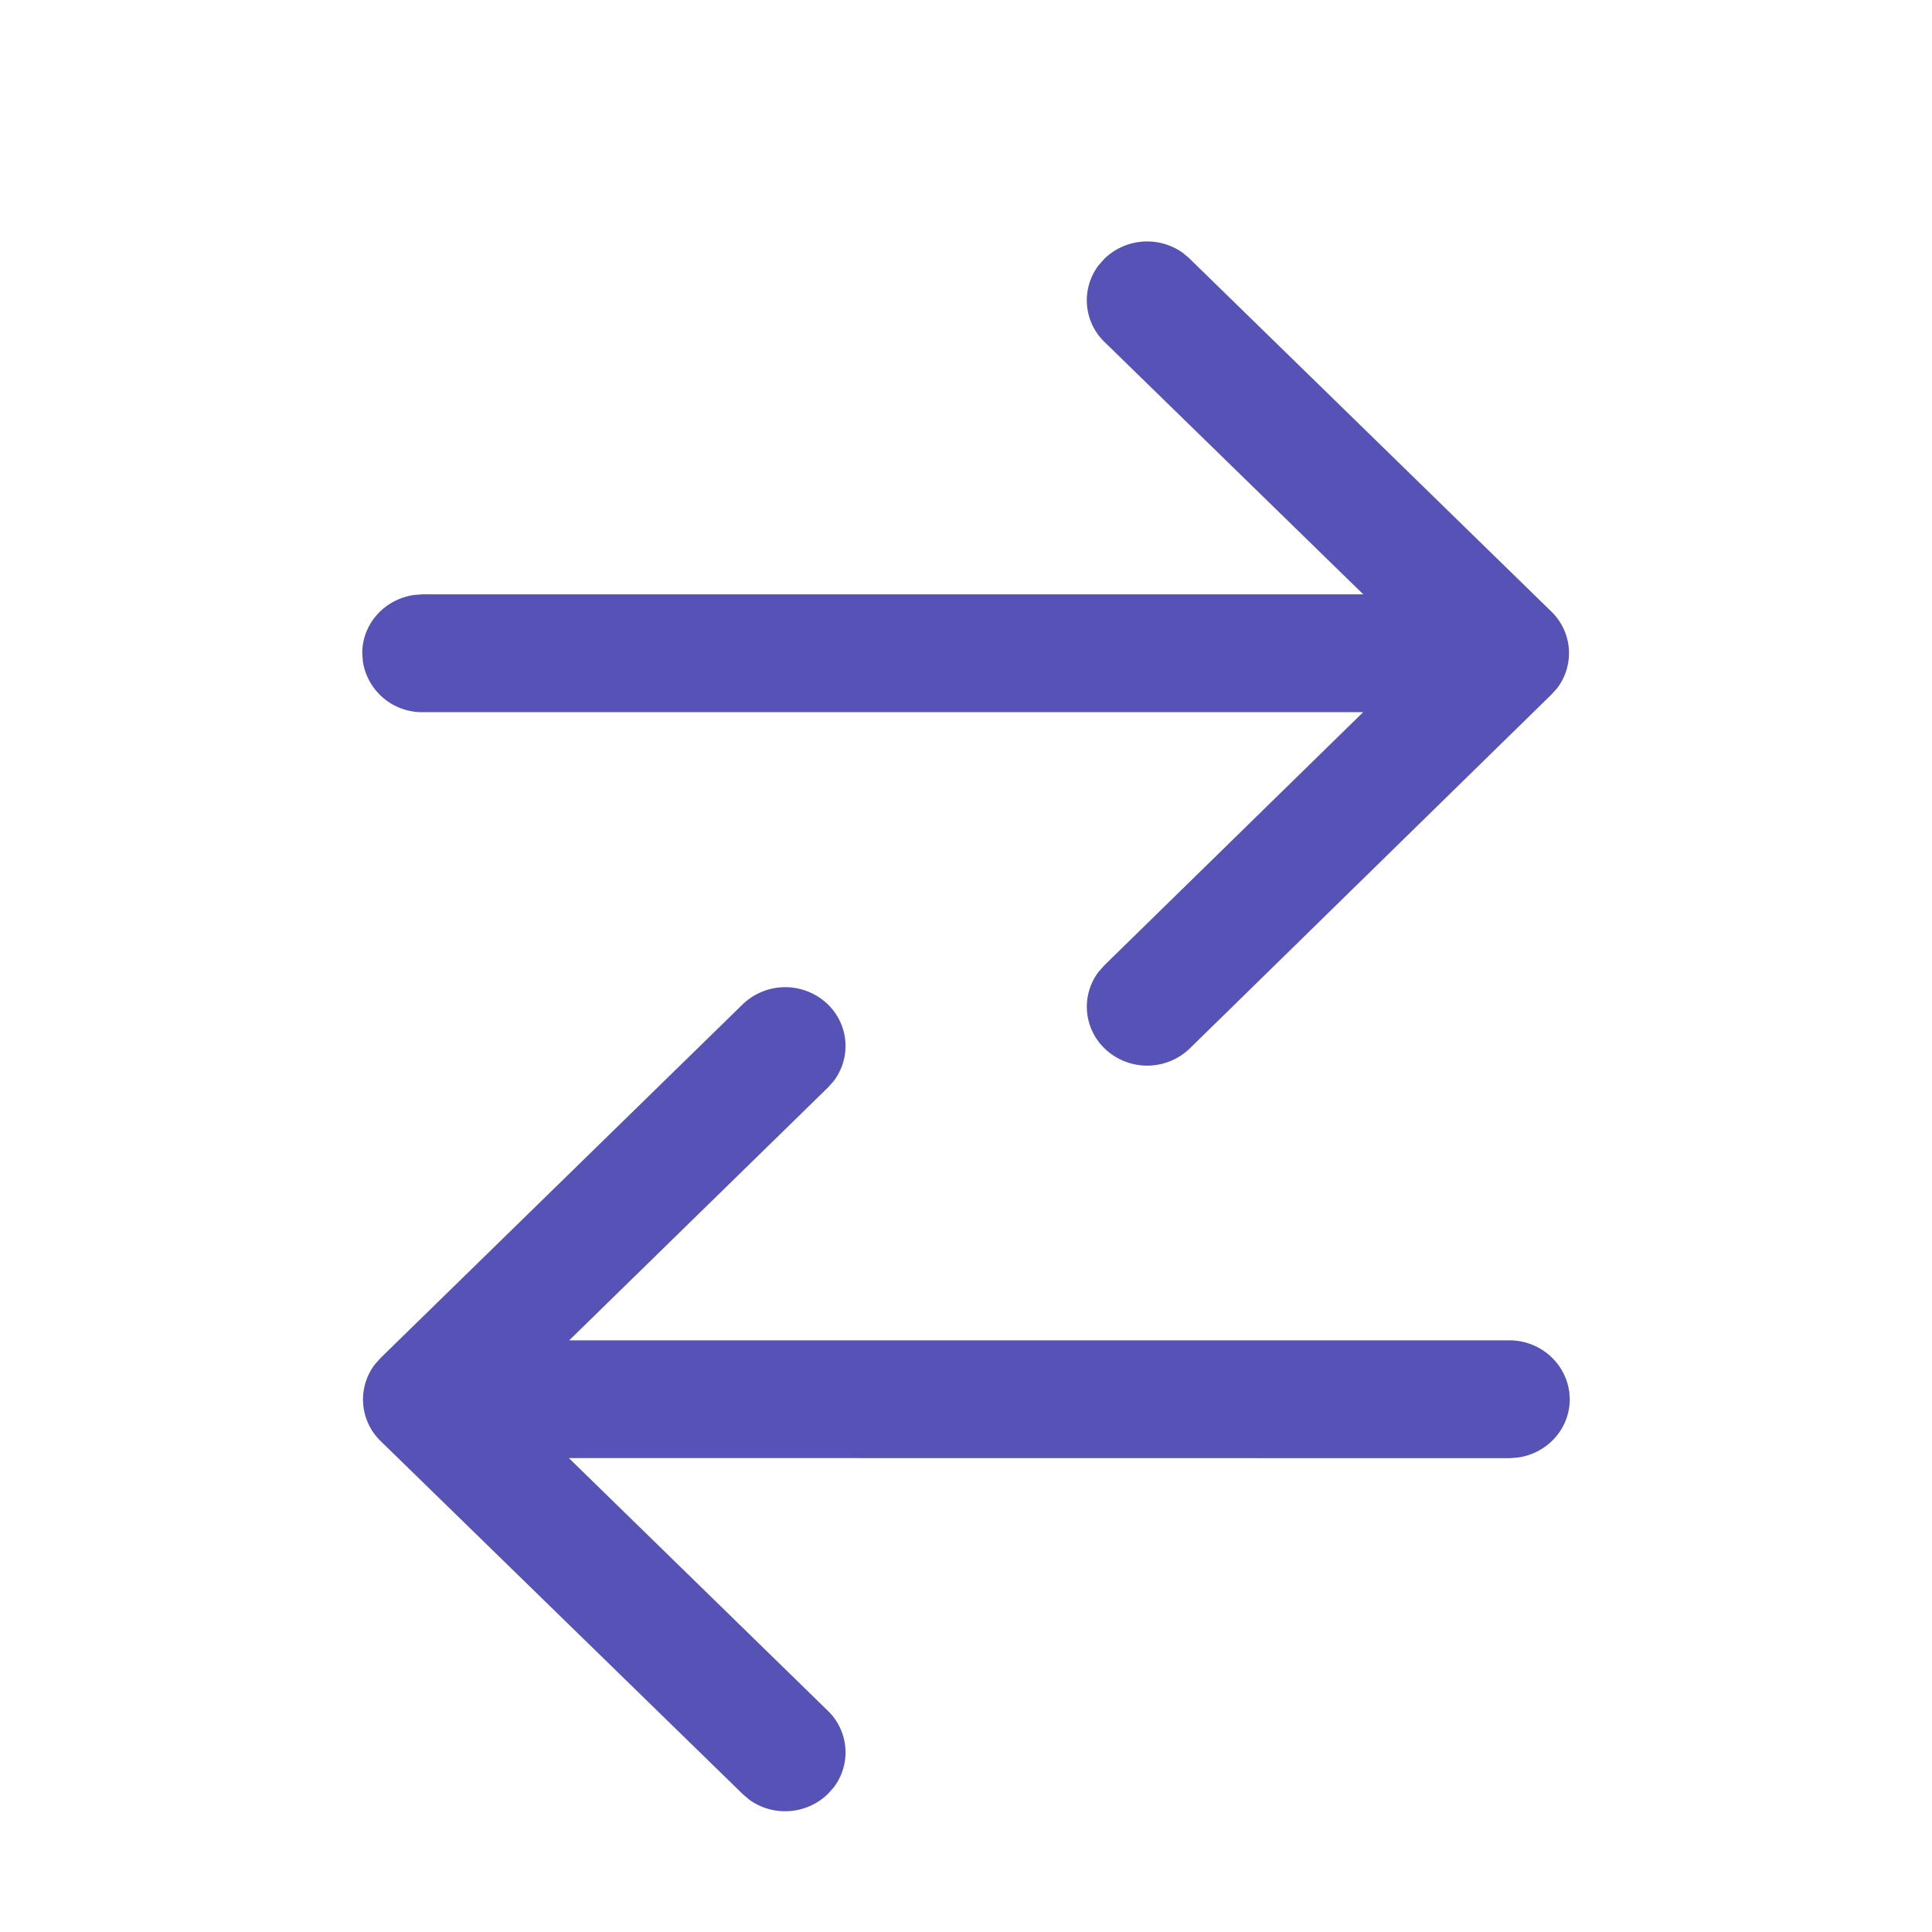 <svg xmlns="http://www.w3.org/2000/svg" fill="none" viewBox="0 0 16 16">
  <path fill="#5753B6" d="m9.853 2.143 2.994 2.921a.479.479 0 0 1 .049.635l-.049.054-2.993 2.929a.508.508 0 0 1-.707 0 .479.479 0 0 1-.049-.634l.049-.055 2.142-2.095h-7.79a.496.496 0 0 1-.494-.42L3 5.41c0-.247.188-.45.432-.483l.068-.005h7.79l-2.143-2.09a.479.479 0 0 1-.048-.636l.048-.054a.509.509 0 0 1 .65-.047l.056.047 2.994 2.921-2.994-2.921Zm3.143 9.379.004.066c0 .247-.188.45-.432.483l-.067.005-7.79-.001 2.145 2.093a.479.479 0 0 1 .049.634l-.049.055a.509.509 0 0 1-.65.048l-.056-.048-2.997-2.922a.479.479 0 0 1-.049-.635l.049-.055L6.15 8.318a.508.508 0 0 1 .706 0 .479.479 0 0 1 .049.634l-.049.055L4.714 11.1H12.5c.252 0 .461.184.495.422l.004.066-.005-.066Z"/>
</svg>